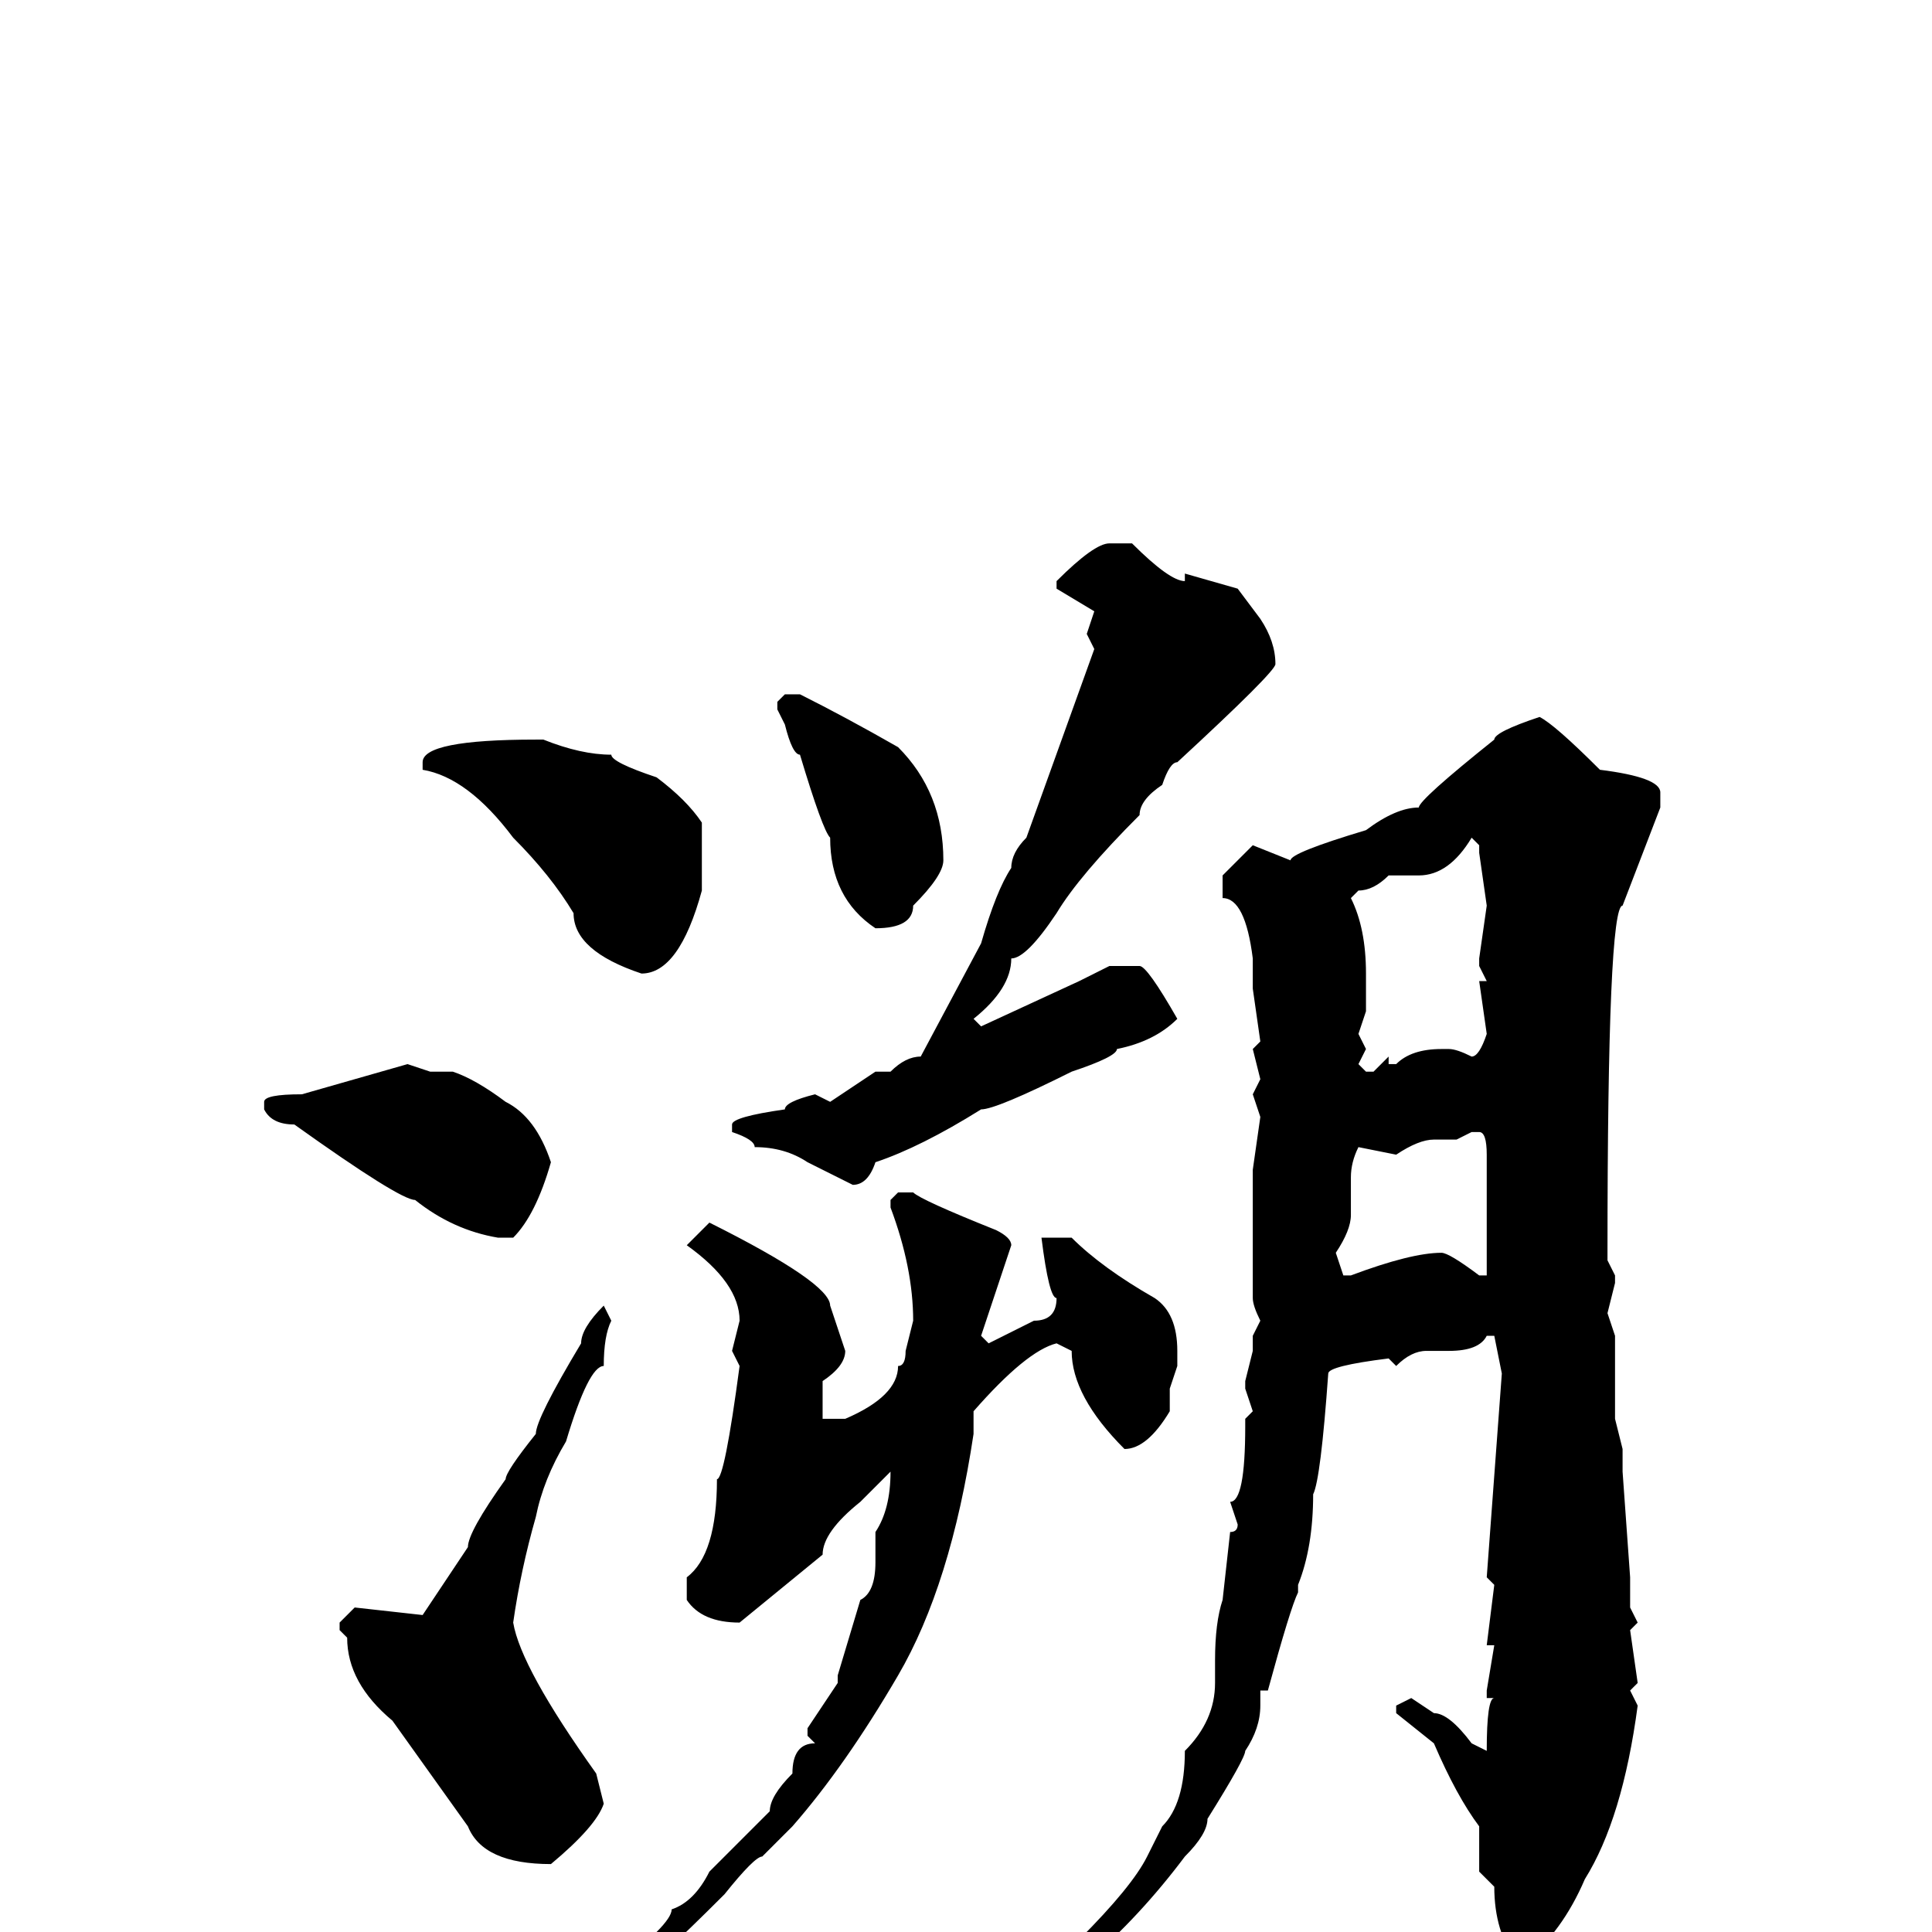 <svg xmlns="http://www.w3.org/2000/svg" viewBox="0 -256 256 256">
	<path fill="#000000" d="M147 -184H150Q155 -179 157 -179V-180L164 -178L167 -174Q169 -171 169 -168Q169 -167 156 -155Q155 -155 154 -152Q151 -150 151 -148Q143 -140 140 -135Q136 -129 134 -129Q134 -125 129 -121L130 -120L143 -126L147 -128H151Q152 -128 156 -121Q153 -118 148 -117Q148 -116 142 -114Q132 -109 130 -109Q122 -104 116 -102Q115 -99 113 -99L107 -102Q104 -104 100 -104Q100 -105 97 -106V-107Q97 -108 104 -109Q104 -110 108 -111L110 -110L116 -114H118Q120 -116 122 -116L130 -131Q132 -138 134 -141Q134 -143 136 -145L145 -170L144 -172L145 -175L140 -178V-179Q145 -184 147 -184ZM104 -164H106Q112 -161 119 -157Q125 -151 125 -142Q125 -140 121 -136Q121 -133 116 -133Q110 -137 110 -145Q109 -146 106 -156Q105 -156 104 -160L103 -162V-163ZM204 -161Q206 -160 212 -154Q220 -153 220 -151V-149L215 -136Q213 -136 213 -90V-89L214 -87V-86L213 -82L214 -79V-78V-77V-74V-68L215 -64V-61L216 -47V-43L217 -41L216 -40L217 -33L216 -32L217 -30Q215 -15 210 -7Q207 0 202 4H201Q198 0 198 -6L196 -8V-14Q193 -18 190 -25L185 -29V-30L187 -31L190 -29Q192 -29 195 -25L197 -24Q197 -31 198 -31H197V-32L198 -38H197L198 -46L197 -47L199 -74L198 -79H197Q196 -77 192 -77H189Q187 -77 185 -75L184 -76Q176 -75 176 -74Q175 -60 174 -58Q174 -51 172 -46V-45Q171 -43 168 -32H167V-31V-30Q167 -27 165 -24Q165 -23 160 -15Q160 -13 157 -10Q151 -2 144 4L143 2V1Q150 -6 152 -10L154 -14Q157 -17 157 -24Q161 -28 161 -33V-36Q161 -41 162 -44L163 -53Q164 -53 164 -54L163 -57Q165 -57 165 -67V-68L166 -69L165 -72V-73L166 -77V-78V-79L167 -81Q166 -83 166 -84V-90V-101L167 -108L166 -111L167 -113L166 -117L167 -118L166 -125V-129Q165 -137 162 -137V-140Q165 -143 166 -144L171 -142Q171 -143 181 -146Q185 -149 188 -149Q188 -150 198 -158Q198 -159 204 -161ZM71 -158H72Q77 -156 81 -156Q81 -155 87 -153Q91 -150 93 -147V-138Q90 -127 85 -127Q76 -130 76 -135Q73 -140 68 -145Q62 -153 56 -154V-155Q56 -158 71 -158ZM195 -145Q192 -140 188 -140H184Q182 -138 180 -138L179 -137Q181 -133 181 -127V-126V-124V-122L180 -119L181 -117L180 -115L181 -114H182L184 -116V-115H185Q187 -117 191 -117H192Q193 -117 195 -116Q196 -116 197 -119L196 -126H197L196 -128V-129L197 -136L196 -143V-144ZM54 -115L57 -114H60Q63 -113 67 -110Q71 -108 73 -102Q71 -95 68 -92H66Q60 -93 55 -97Q53 -97 39 -107Q36 -107 35 -109V-110Q35 -111 40 -111ZM193 -105H190Q188 -105 185 -103L180 -104Q179 -102 179 -100V-95Q179 -93 177 -90L178 -87H179Q187 -90 191 -90Q192 -90 196 -87H197V-90V-92V-95V-99V-103Q197 -106 196 -106H195ZM119 -98H121Q122 -97 132 -93Q134 -92 134 -91L131 -82L130 -79L131 -78L137 -81Q140 -81 140 -84Q139 -84 138 -92H139H142Q146 -88 153 -84Q156 -82 156 -77V-75L155 -72V-69Q152 -64 149 -64Q142 -71 142 -77L140 -78Q136 -77 129 -69V-68V-66Q126 -46 119 -34Q112 -22 105 -14L101 -10Q100 -10 96 -5Q86 5 85 5Q84 5 84 7L83 8H82L81 7V6Q87 1 87 0Q89 -2 89 -3Q92 -4 94 -8L102 -16Q102 -18 105 -21Q105 -25 108 -25L107 -26V-27L111 -33V-34L114 -44Q116 -45 116 -49V-52V-53Q118 -56 118 -61L114 -57Q109 -53 109 -50L98 -41Q93 -41 91 -44V-47Q95 -50 95 -60Q96 -60 98 -75L97 -77L98 -81Q98 -86 91 -91L94 -94Q110 -86 110 -83L112 -77Q112 -75 109 -73V-68H112Q119 -71 119 -75Q120 -75 120 -77L121 -81Q121 -88 118 -96V-97ZM80 -83L81 -81Q80 -79 80 -75Q78 -75 75 -65Q72 -60 71 -55Q69 -48 68 -41Q69 -35 79 -21L80 -17Q79 -14 73 -9Q64 -9 62 -14L52 -28Q46 -33 46 -39L45 -40V-41L47 -43L56 -42L62 -51Q62 -53 67 -60Q67 -61 71 -66Q71 -68 77 -78Q77 -80 80 -83Z"/>
</svg>